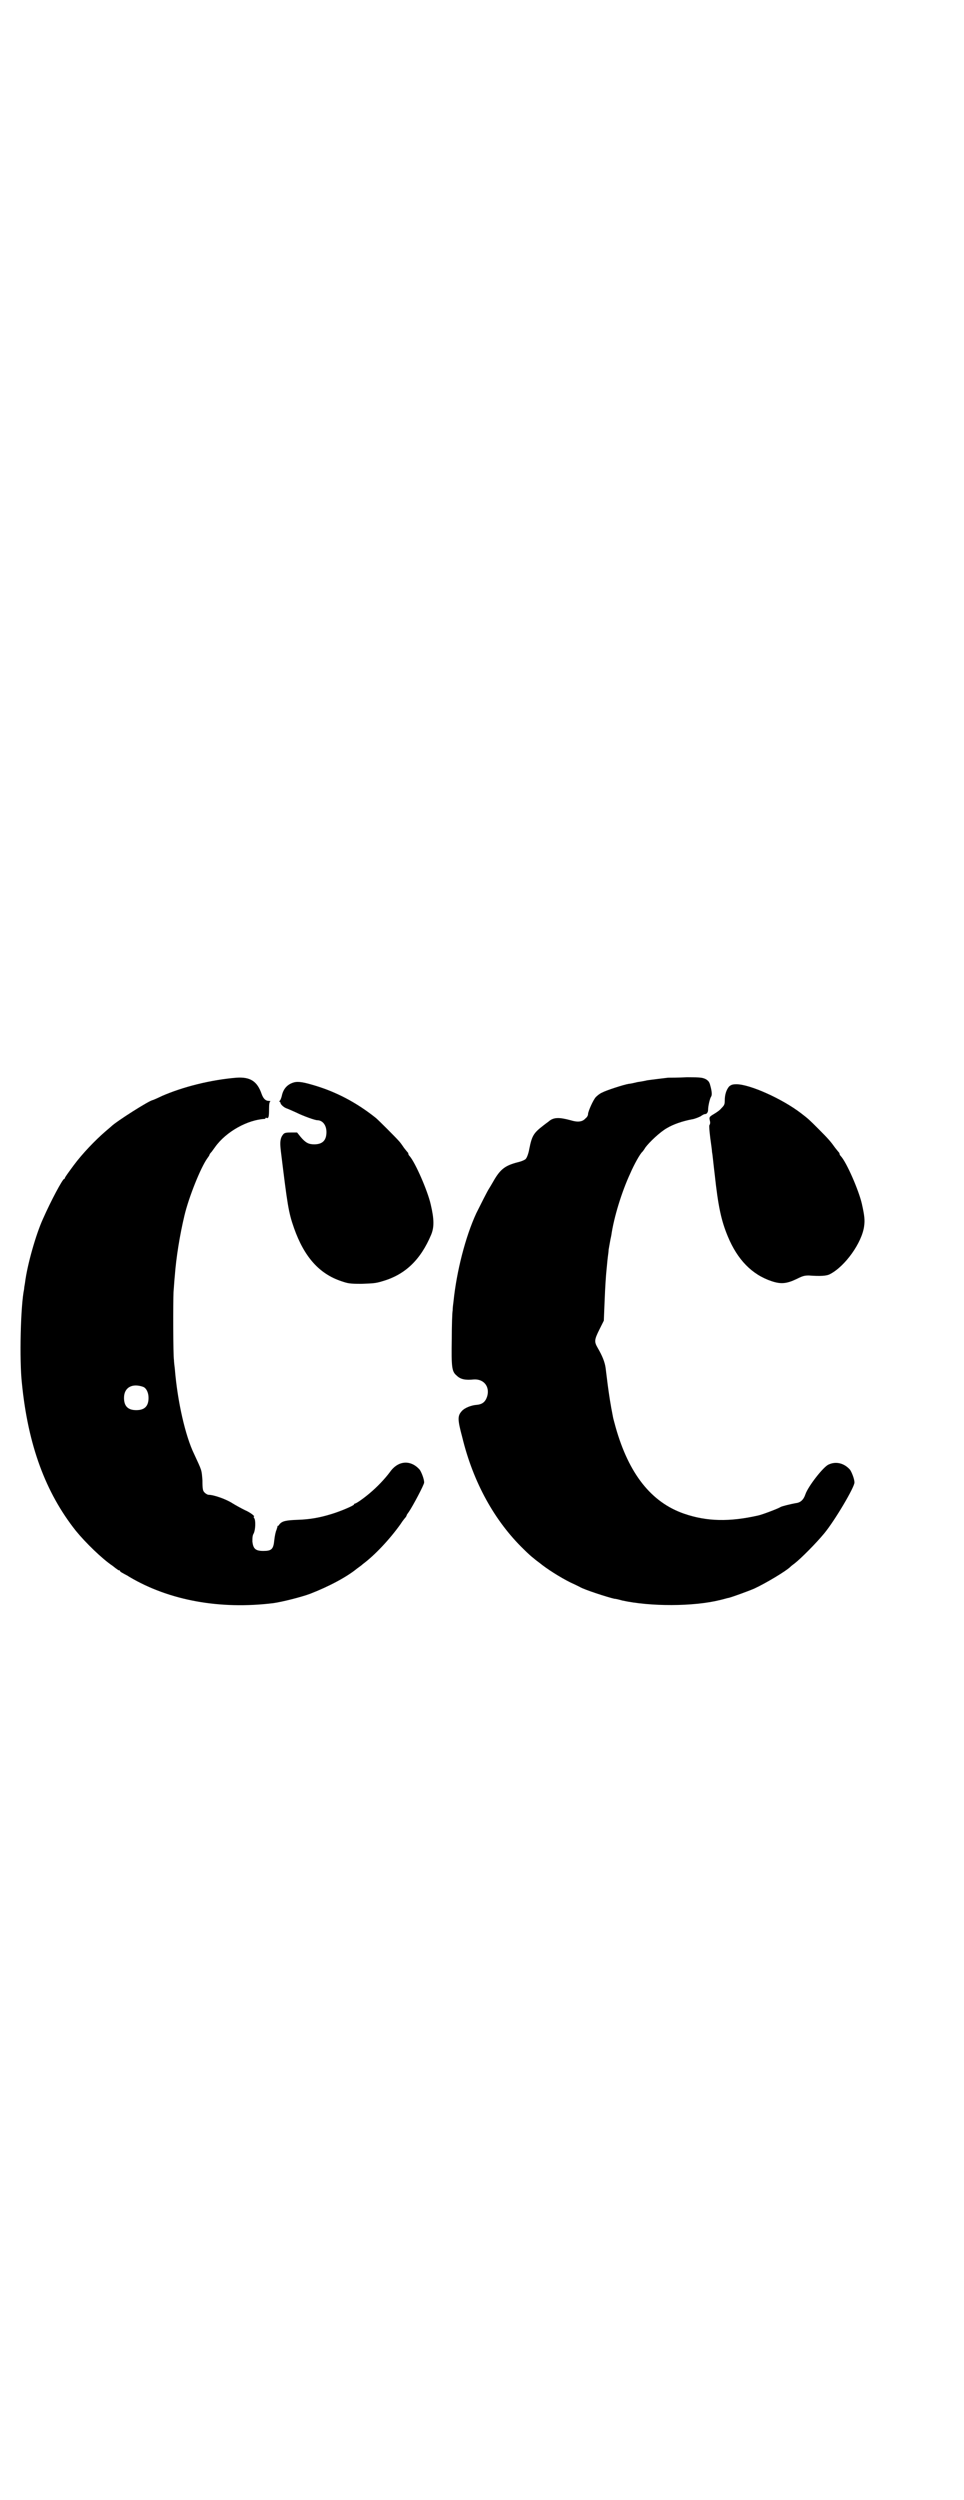 <?xml version="1.0" standalone="no"?>
<!DOCTYPE svg PUBLIC "-//W3C//DTD SVG 20010904//EN"
 "http://www.w3.org/TR/2001/REC-SVG-20010904/DTD/svg10.dtd">
<svg version="1.0" xmlns="http://www.w3.org/2000/svg"
 width="1100pt" height="2850pt" viewBox="0 0 1100 2850"
 preserveAspectRatio="xMidYMid meet">
<g transform="translate(0,2850) scale(0.5,-0.5)"
fill="#000000" stroke="none">
<path d="M540 3243 c-60 -5 -123 -21 -171 -42 -10 -5 -20 -9 -20 -9 -7 0 -84
-49 -95 -60 -1 -1 -7 -6 -14 -12 -23 -20 -52 -50 -72 -77 -11 -15 -20 -27 -20
-29 0 -1 -1 -2 -2 -2 -4 -2 -29 -48 -48 -91 -16 -35 -36 -105 -41 -146 -1 -5
-2 -12 -2 -14 -8 -37 -11 -162 -5 -215 14 -141 54 -249 123 -336 22 -27 60
-64 84 -80 5 -4 10 -8 11 -8 0 -1 2 -2 3 -2 2 0 3 -1 3 -2 0 -1 3 -3 7 -5 3
-2 10 -5 14 -8 91 -54 207 -75 329 -60 21 3 64 14 83 21 44 17 85 39 108 58 4
3 10 7 13 10 27 20 61 56 86 91 5 8 11 15 12 16 1 2 2 3 2 4 0 1 2 4 5 8 9 13
35 62 35 67 0 8 -6 23 -10 29 -20 23 -49 22 -68 -5 -12 -16 -29 -34 -47 -49
-13 -11 -30 -23 -33 -23 -1 0 -2 -1 -2 -2 -1 -3 -32 -16 -52 -22 -26 -8 -48
-12 -76 -13 -28 -1 -36 -3 -42 -10 -2 -3 -4 -5 -4 -4 -1 0 -1 0 -1 -1 1 0 -1
-4 -2 -8 -2 -4 -4 -14 -5 -23 -2 -21 -6 -25 -25 -25 -18 0 -23 5 -25 21 0 9 0
14 3 19 4 8 5 30 1 35 -1 2 -2 3 -1 3 5 0 -8 10 -20 15 -8 4 -21 11 -29 16
-14 9 -42 19 -54 19 -2 0 -6 2 -9 5 -4 4 -5 7 -5 28 -2 25 -1 21 -19 60 -20
41 -38 120 -44 194 -1 8 -2 17 -2 20 -2 12 -2 135 -1 155 1 12 2 29 3 38 3 40
11 91 22 137 10 42 37 109 52 130 3 4 5 7 5 8 0 1 2 4 5 7 2 3 6 8 8 11 25 35
74 62 113 64 1 0 2 1 2 2 0 1 1 1 3 0 4 -1 5 3 5 21 0 11 1 16 3 17 1 0 0 1
-3 1 -8 0 -13 5 -17 16 -10 29 -26 39 -57 37z m-213 -705 c7 -3 12 -13 12 -25
0 -19 -9 -28 -28 -28 -19 0 -28 9 -28 28 0 24 19 34 44 25z"/>
<path d="M1525 3243 c-8 -1 -34 -4 -48 -6 -4 -1 -14 -3 -22 -4 -8 -2 -17 -4
-20 -4 -12 -2 -52 -15 -61 -20 -5 -2 -11 -7 -14 -10 -6 -6 -18 -33 -18 -39 0
-3 -2 -7 -6 -10 -7 -8 -18 -9 -34 -4 -26 7 -39 7 -50 -3 -3 -2 -8 -6 -12 -9
-22 -17 -26 -23 -32 -53 -2 -12 -6 -21 -8 -23 -1 -2 -10 -6 -19 -8 -27 -7 -38
-15 -52 -38 -8 -14 -10 -17 -13 -22 -4 -6 -19 -36 -29 -56 -25 -54 -45 -133
-52 -201 -1 -7 -2 -16 -2 -21 -1 -5 -2 -34 -2 -65 -1 -64 0 -74 11 -83 9 -9
20 -11 40 -9 22 1 36 -16 30 -38 -4 -13 -11 -19 -25 -20 -12 -1 -27 -7 -33
-14 -10 -11 -10 -19 1 -60 25 -103 74 -191 140 -255 9 -9 19 -18 22 -20 7 -6
10 -8 14 -11 17 -14 47 -33 71 -45 9 -4 19 -9 21 -10 9 -6 65 -24 79 -27 3 0
11 -2 18 -4 64 -14 162 -14 223 1 9 2 18 5 20 5 8 2 44 15 58 21 26 12 73 40
83 50 2 2 6 5 10 8 14 11 48 45 67 68 24 29 69 105 69 116 0 8 -6 23 -10 29
-13 15 -32 20 -49 12 -12 -5 -47 -50 -53 -68 -4 -12 -11 -19 -22 -20 -11 -2
-32 -7 -35 -9 -4 -3 -41 -17 -50 -19 -66 -15 -118 -14 -170 4 -75 26 -126 91
-156 197 -3 11 -6 22 -6 23 -6 30 -9 51 -12 73 -2 15 -4 33 -5 40 -2 13 -7 26
-18 45 -8 14 -8 18 4 42 l10 20 2 49 c1 27 3 56 4 65 1 9 2 22 3 30 1 7 2 15
2 18 1 5 4 24 6 32 6 42 24 100 43 141 9 21 23 46 28 50 1 1 4 5 7 10 9 12 33
35 49 44 15 9 36 16 57 20 7 1 16 5 20 7 4 3 8 5 10 5 4 0 7 4 7 10 0 8 4 26
7 30 2 3 2 11 -2 25 -2 8 -4 11 -11 15 -7 3 -10 4 -42 4 -19 -1 -39 -1 -43 -1z"/>
<path d="M667 3231 c-13 -5 -21 -15 -24 -30 -1 -4 -3 -9 -4 -10 -2 -2 -2 -3
-1 -3 1 0 2 -1 2 -2 0 -4 8 -11 14 -13 3 -1 12 -5 21 -9 18 -9 44 -18 49 -18
12 0 21 -11 21 -27 0 -19 -9 -28 -28 -28 -13 0 -20 4 -31 17 l-8 10 -14 0
c-15 0 -16 -1 -21 -9 -4 -8 -4 -17 -2 -34 15 -122 17 -138 30 -175 23 -65 57
-104 108 -121 15 -5 18 -6 46 -6 26 1 32 1 48 6 52 15 87 49 111 106 7 17 7
35 -1 69 -7 31 -35 95 -48 110 -2 2 -3 4 -3 5 0 2 -1 3 -1 3 -1 1 -5 6 -9 11
-4 6 -9 13 -12 16 -7 8 -46 47 -52 52 -45 36 -93 61 -146 76 -24 7 -35 8 -45
4z"/>
<path d="M1664 3223 c-6 -7 -10 -18 -10 -32 0 -9 -1 -11 -8 -18 -4 -5 -12 -10
-17 -13 -10 -6 -11 -7 -9 -15 1 -3 1 -8 -1 -10 -1 -3 0 -13 2 -30 2 -14 4 -29
4 -32 1 -3 3 -26 6 -50 8 -74 15 -106 30 -142 22 -53 55 -87 100 -102 21 -7
34 -6 57 5 14 7 18 8 28 8 26 -2 41 -1 48 3 35 18 73 72 78 109 2 14 1 24 -5
51 -7 31 -35 95 -48 109 -2 2 -3 4 -3 5 0 2 -1 3 -1 3 -1 1 -5 6 -9 11 -10 14
-15 20 -38 43 -21 21 -23 23 -40 36 -43 33 -117 66 -147 66 -9 0 -12 -1 -17
-5z"/>
</g>
</svg>
